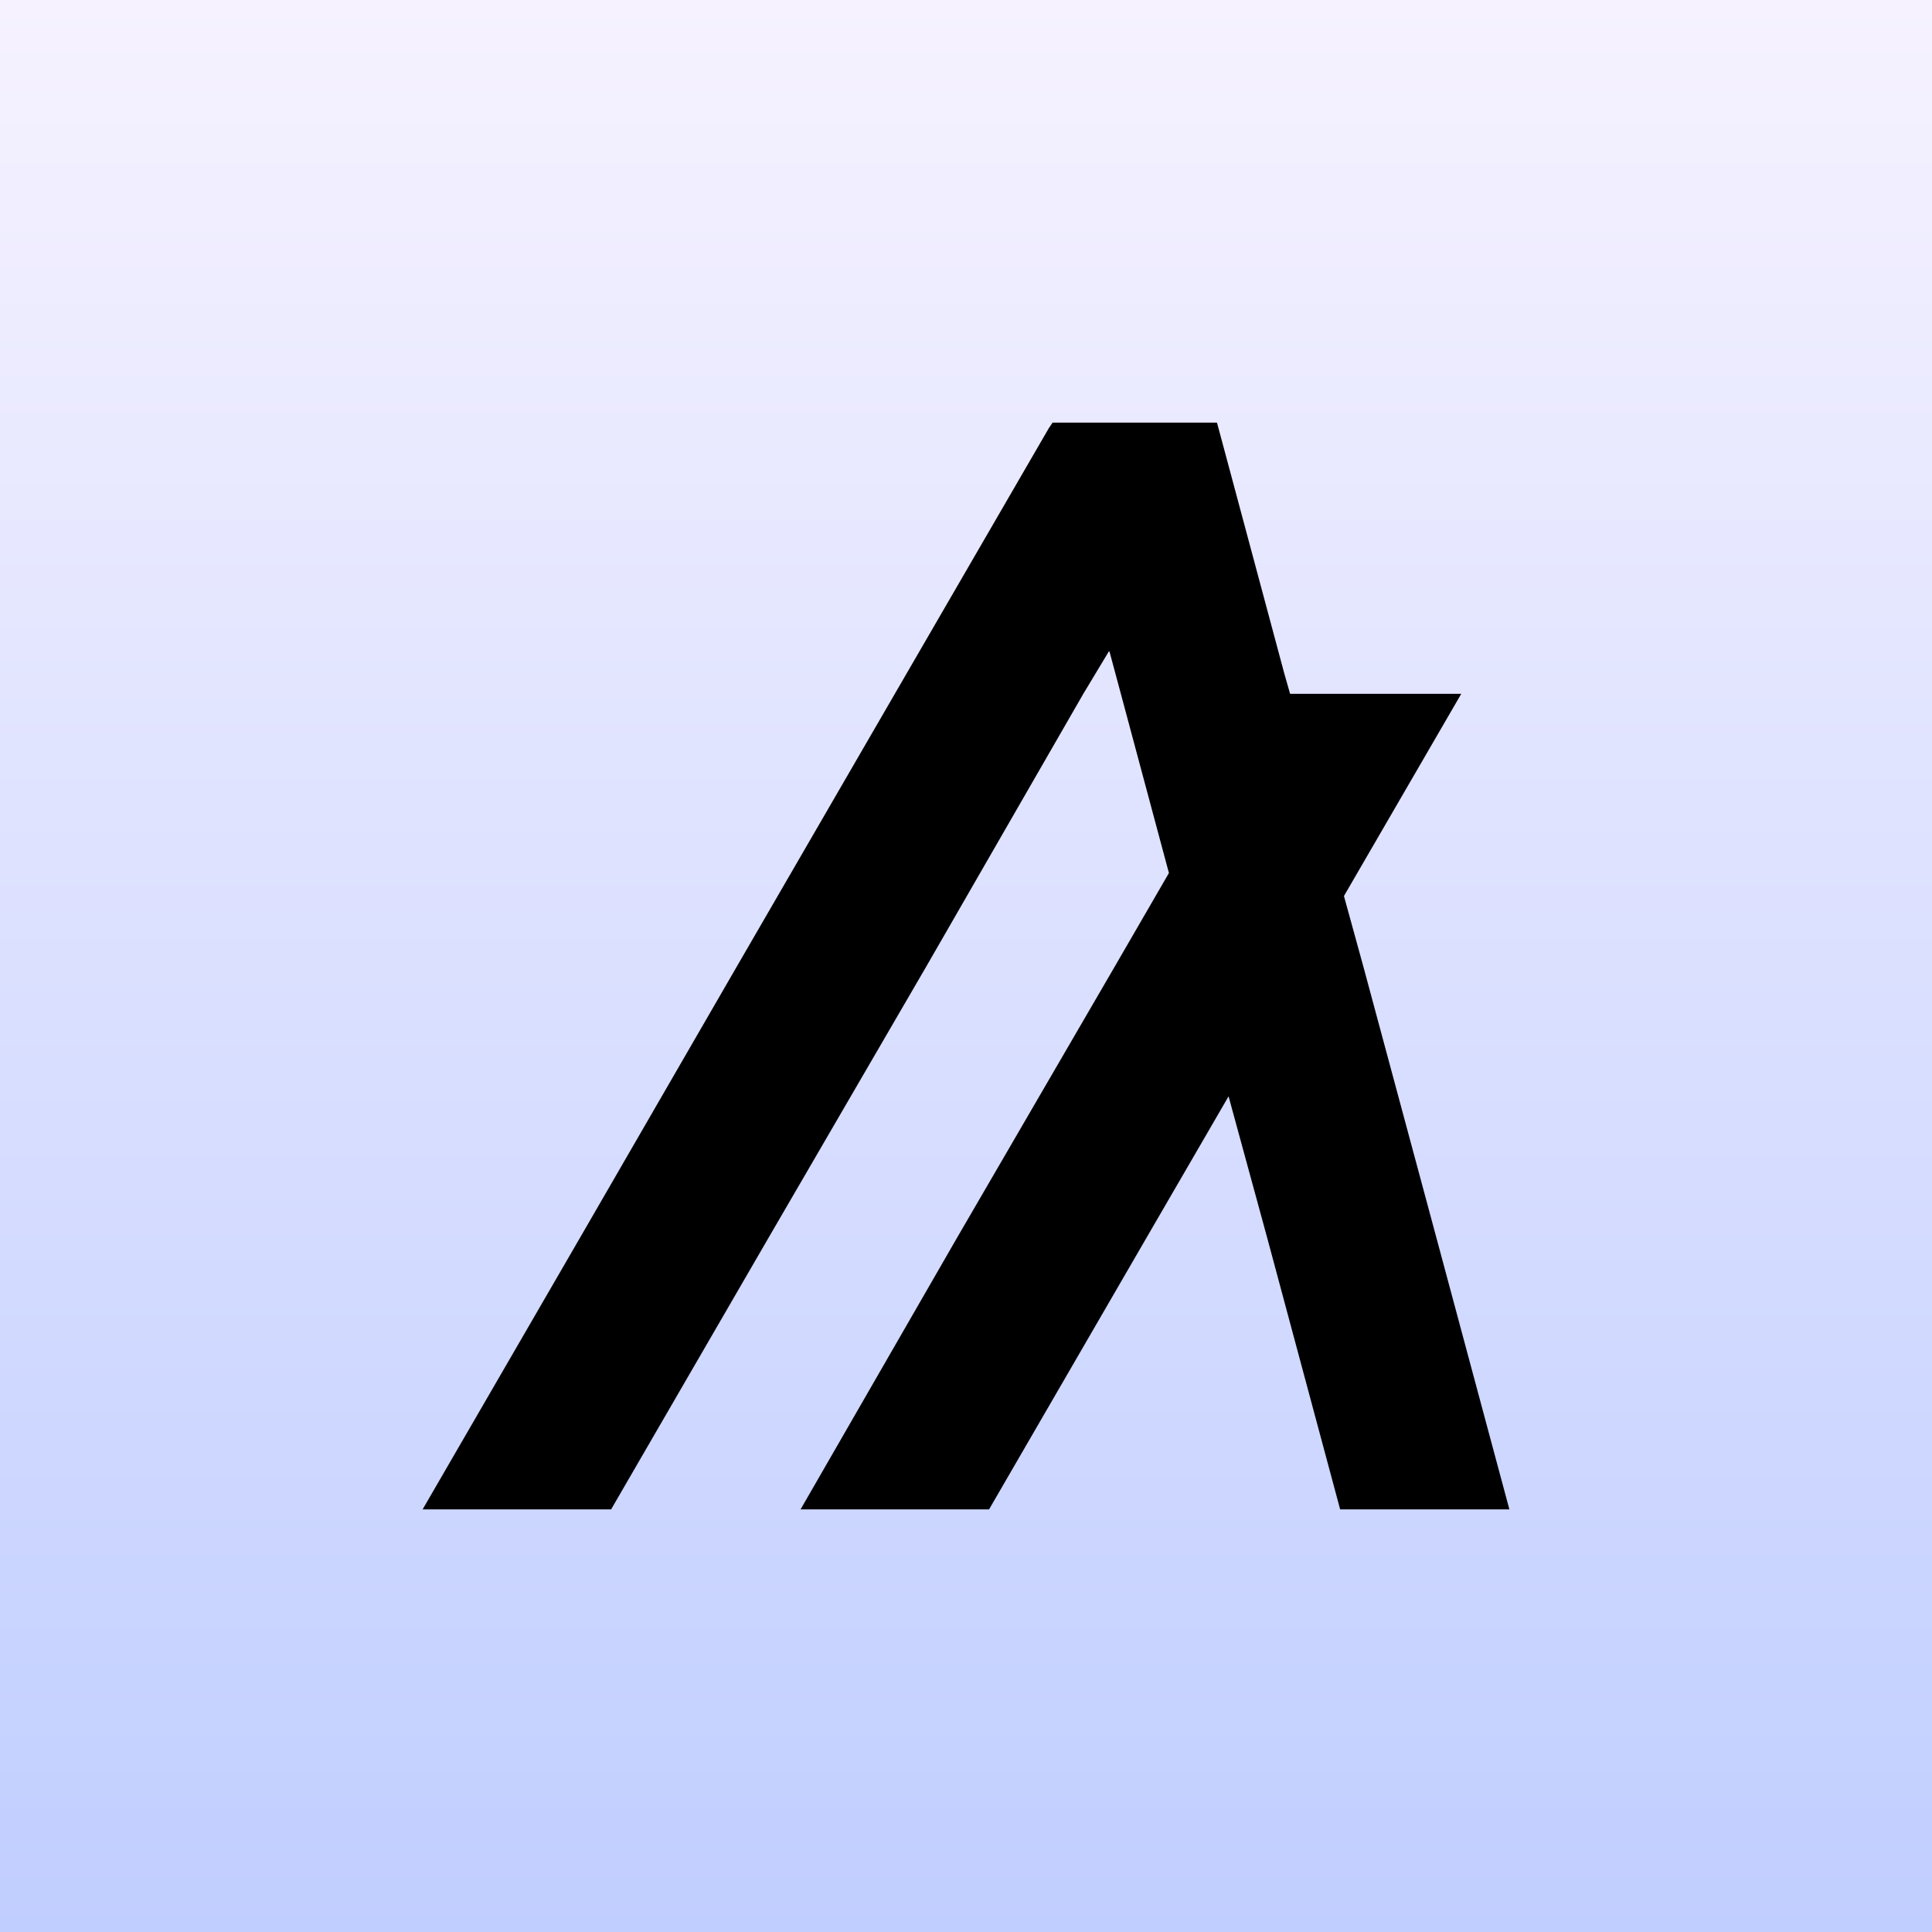 <svg width="32" height="32" viewBox="0 0 32 32" fill="none" xmlns="http://www.w3.org/2000/svg">
<rect x="0" y="0" width="32" height="32" fill="#808080" stroke="none"/>
<rect width="32" height="32" fill="url(#paint0_linear_2470_50887)"/>
<path d="M10.122 25L12.735 20.492L15.347 16L17.943 11.492L18.373 10.778L18.565 11.492L19.361 14.46L18.469 16L15.857 20.492L13.26 25H16.382L18.995 20.492L20.349 18.159L20.986 20.492L22.197 25H25L23.789 20.492L22.579 16L22.26 14.841L24.203 11.492H21.368L21.273 11.159L20.285 7.476L20.157 7H17.434L17.37 7.095L14.821 11.492L12.209 16L9.612 20.492L7 25H10.122Z" fill="black"/>
<defs>
<linearGradient id="paint0_linear_2470_50887" x1="16" y1="0" x2="16" y2="32" gradientUnits="userSpaceOnUse">
<stop stop-color="#F6F2FF"/>
<stop offset="1" stop-color="#C0CEFF"/>
</linearGradient>
</defs>
</svg>
